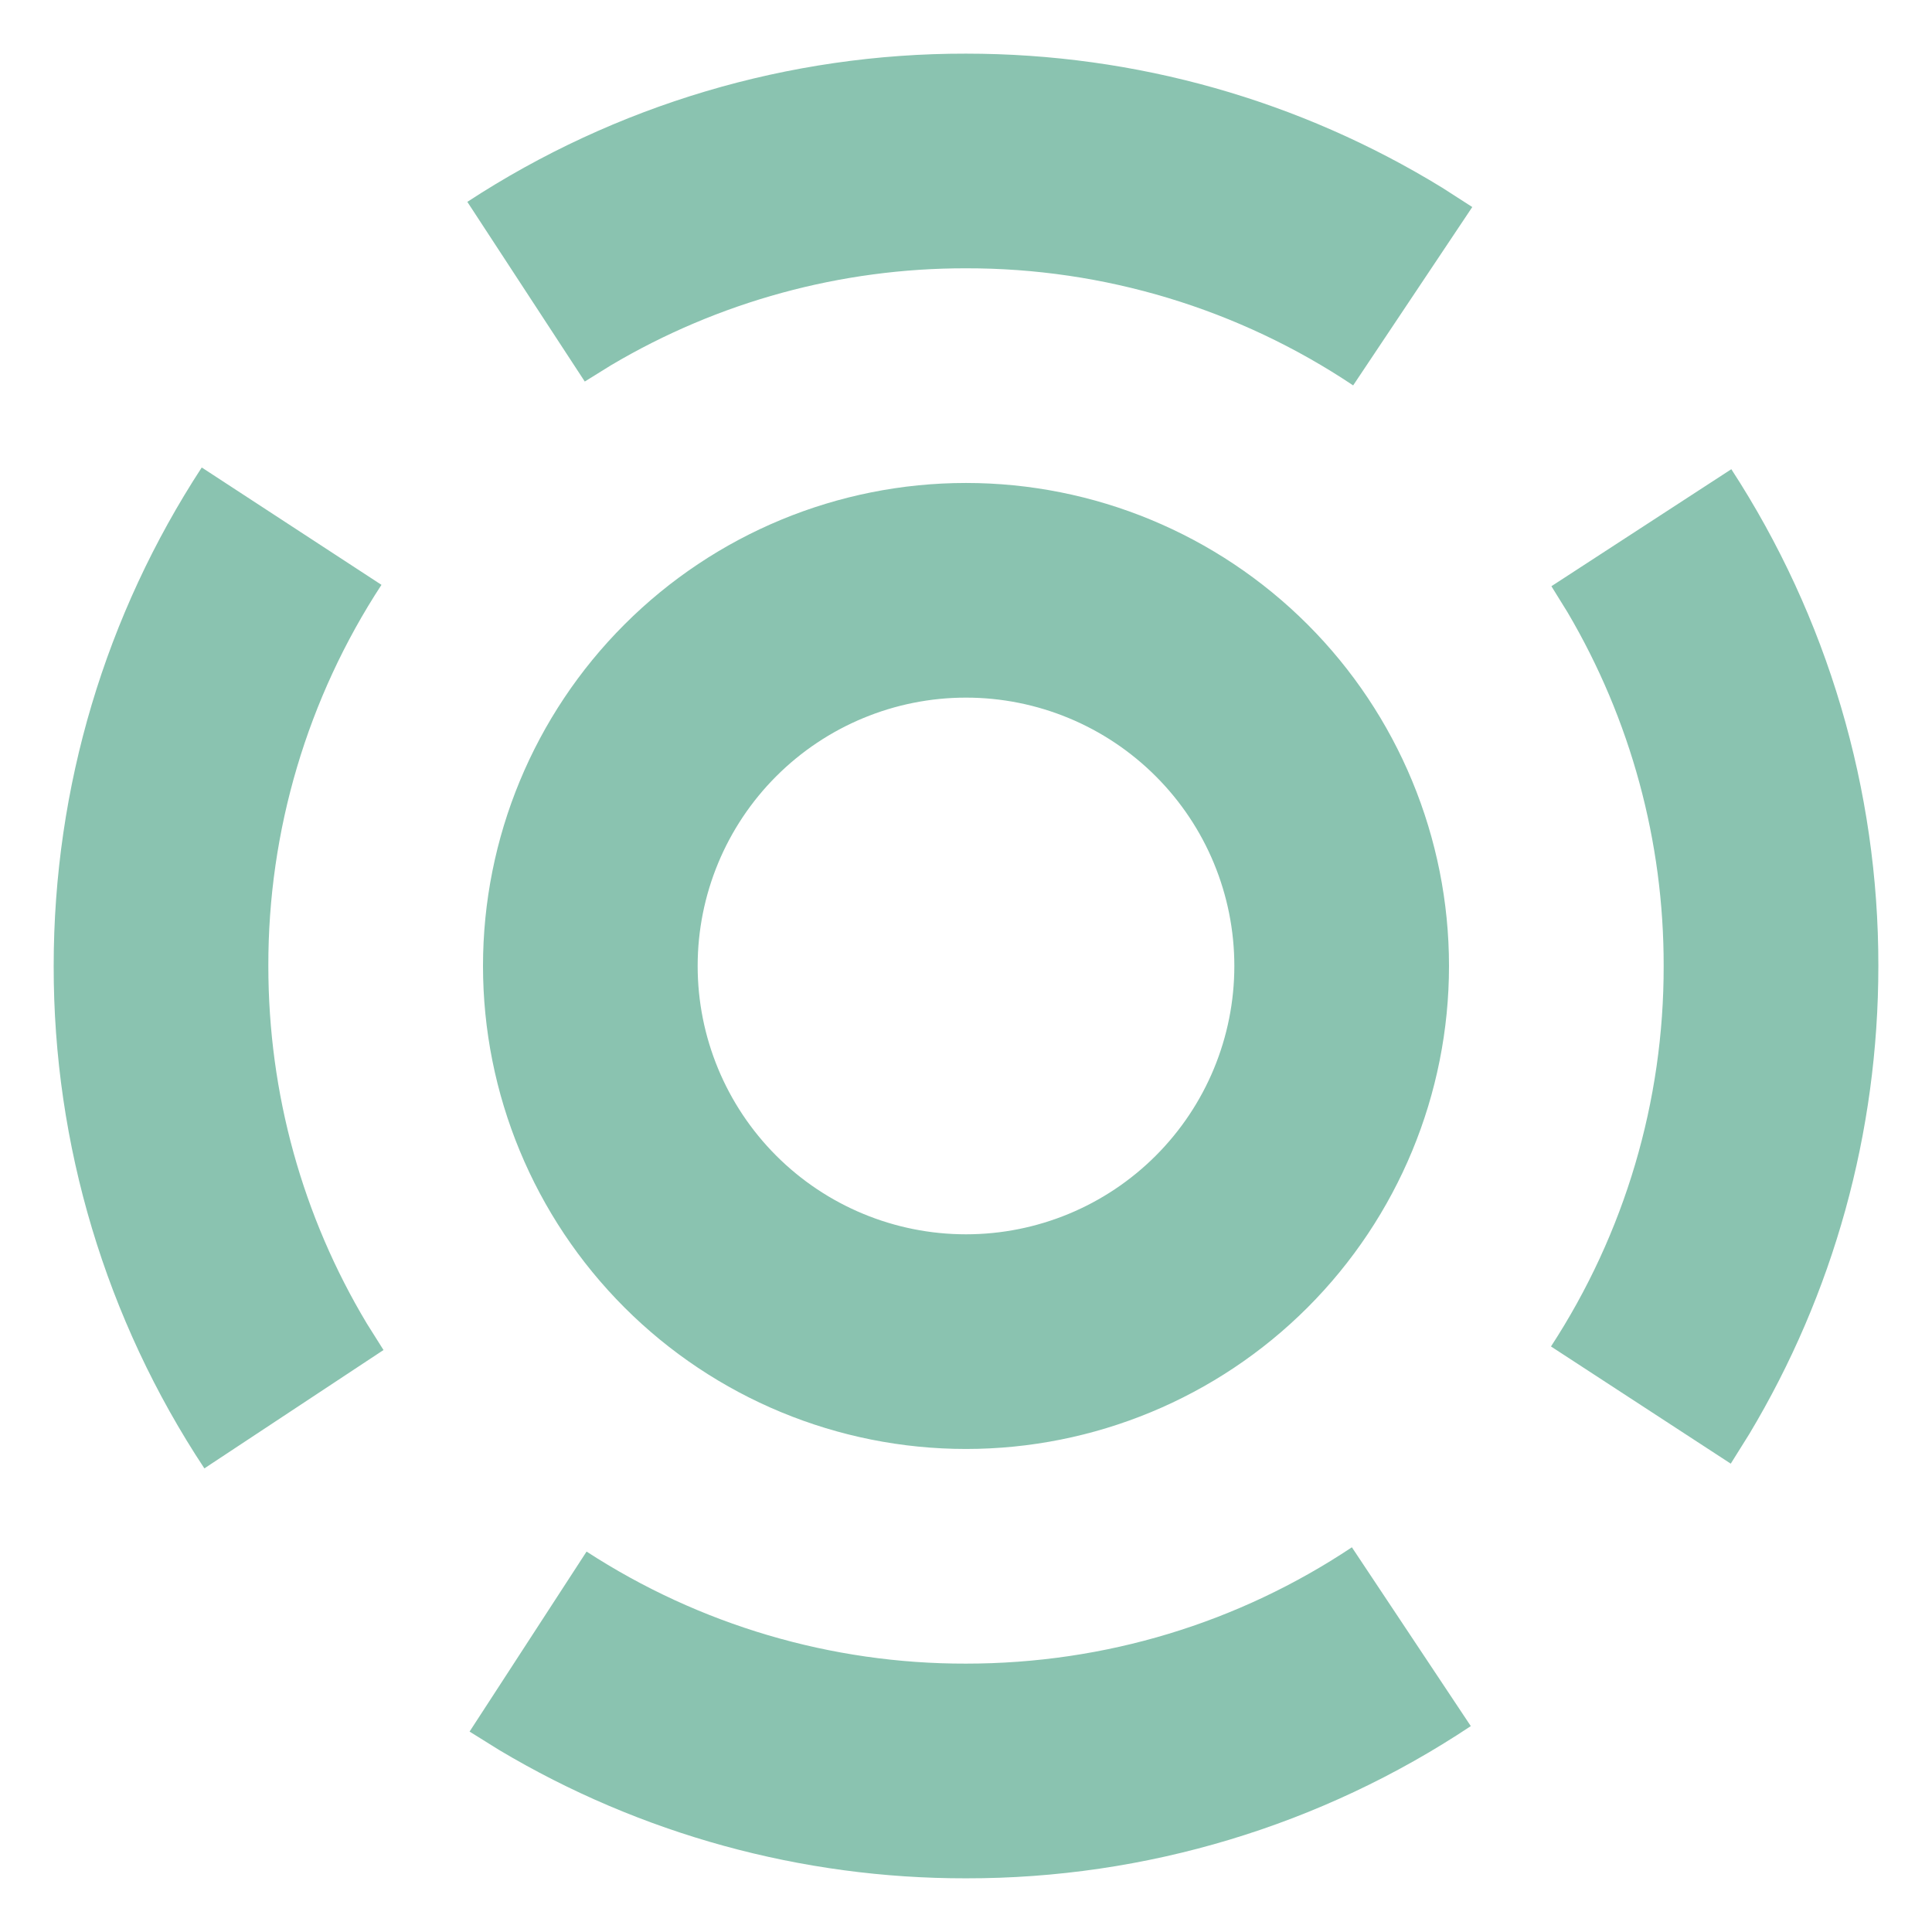 <svg width="56" height="56" viewBox="0 0 56 56" fill="none" xmlns="http://www.w3.org/2000/svg">
<g id="&#231;&#155;&#145;&#230;&#142;&#167; 1">
<path id="Vector" d="M39.185 44.849L42.632 50.032C38.298 52.917 33.206 54.452 28 54.444C23.237 54.451 18.561 53.166 14.47 50.726L13.611 50.191L17.002 44.973C20.275 47.1 24.097 48.229 28 48.221C32.041 48.221 35.896 47.039 39.185 44.849ZM5.849 13.551L11.057 16.952C8.91 20.235 7.77 24.076 7.778 27.999C7.778 31.708 8.774 35.264 10.634 38.365L11.116 39.131L5.924 42.562C3.067 38.243 1.548 33.177 1.556 27.999C1.556 22.797 3.065 17.813 5.849 13.548L5.849 13.551ZM50.182 13.598C52.971 17.883 54.452 22.887 54.445 27.999C54.445 32.843 53.138 37.504 50.705 41.564L50.167 42.425L44.956 39.028C47.095 35.748 48.23 31.915 48.222 27.999C48.229 24.395 47.267 20.856 45.438 17.751L44.968 16.992L50.182 13.601L50.182 13.598ZM28 13.999C31.713 13.999 35.274 15.474 37.9 18.1C40.525 20.725 42 24.286 42 27.999C42 31.712 40.525 35.273 37.9 37.899C35.274 40.524 31.713 41.999 28 41.999C24.287 41.999 20.726 40.524 18.101 37.899C15.475 35.273 14 31.712 14 27.999C14 24.286 15.475 20.725 18.101 18.1C20.726 15.474 24.287 13.999 28 13.999ZM28 20.221C25.937 20.221 23.959 21.041 22.5 22.5C21.042 23.958 20.222 25.936 20.222 27.999C20.222 30.062 21.042 32.04 22.5 33.499C23.959 34.958 25.937 35.777 28 35.777C30.063 35.777 32.041 34.958 33.5 33.499C34.959 32.04 35.778 30.062 35.778 27.999C35.778 25.936 34.959 23.958 33.5 22.5C32.041 21.041 30.063 20.221 28 20.221ZM28 1.555C32.944 1.555 37.688 2.917 41.804 5.441L42.675 6.001L39.222 11.171C35.901 8.95 31.995 7.769 28 7.777C24.38 7.771 20.826 8.741 17.712 10.586L16.95 11.059L13.546 5.851C17.842 3.041 22.866 1.547 28 1.555Z" fill="#8AC3B0"/>
</g>
</svg>
